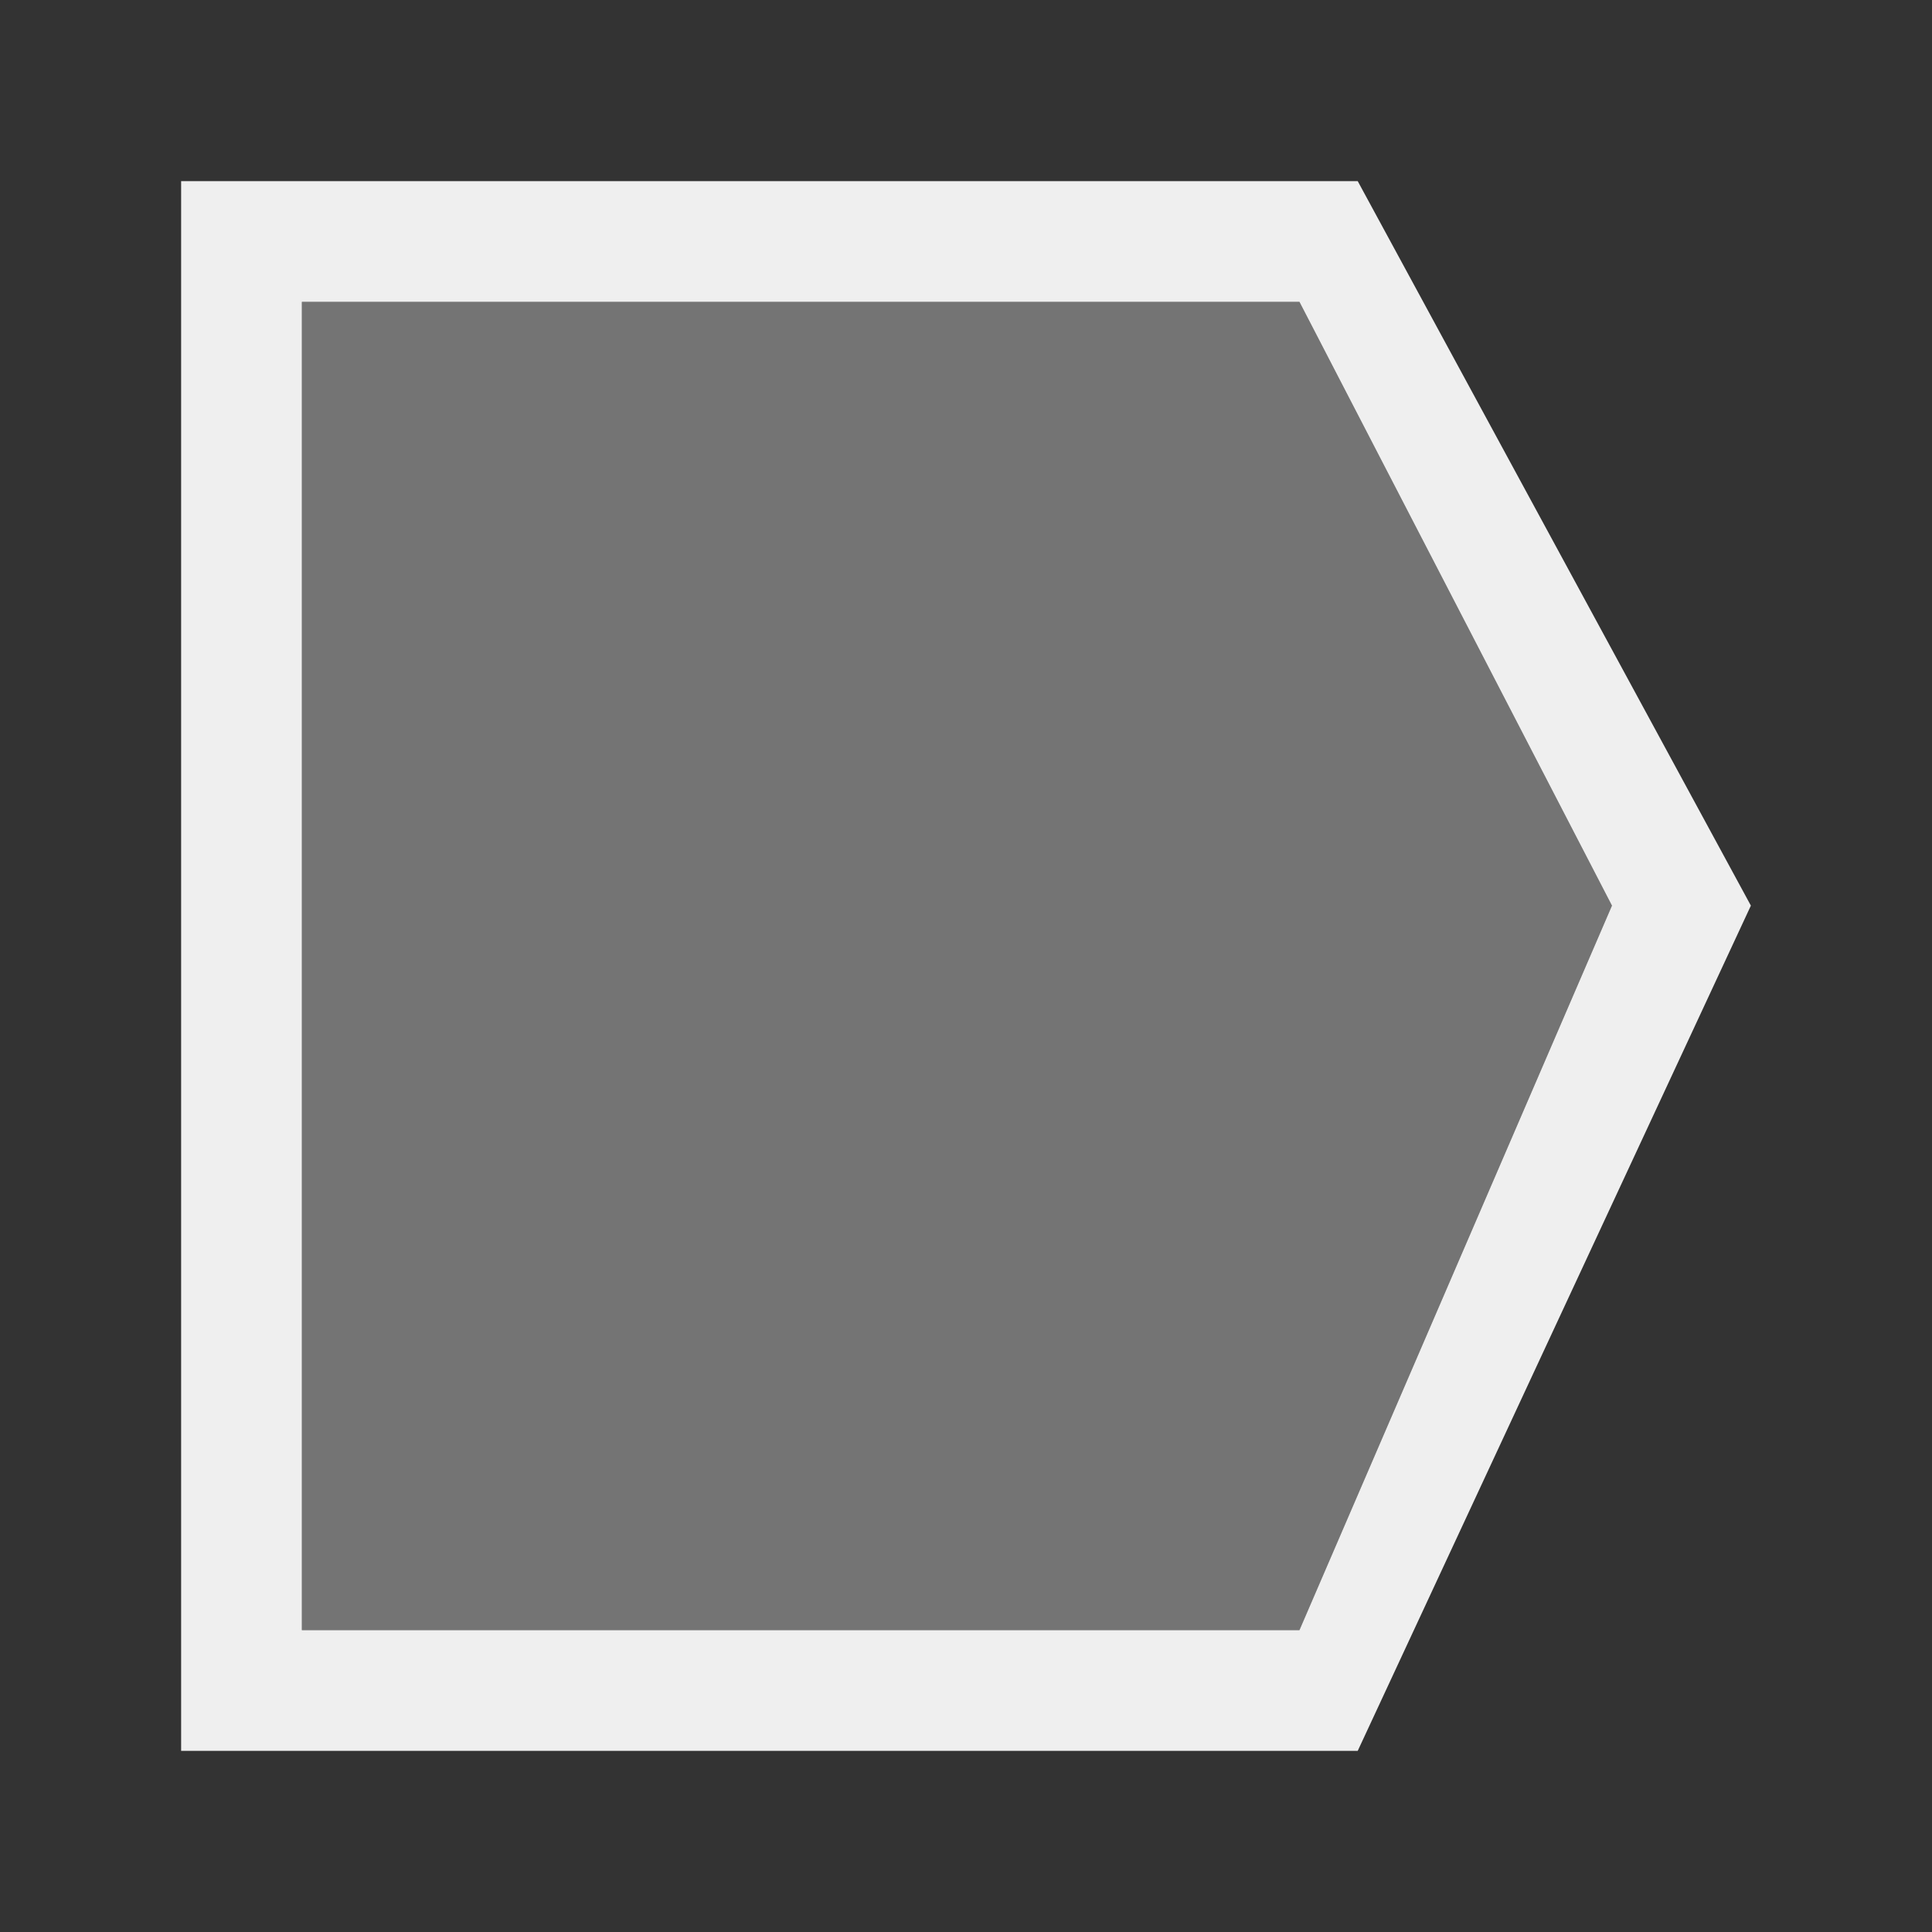 <svg height="32" viewBox="0 0 32 32" width="32" xmlns="http://www.w3.org/2000/svg"><rect x="0" y="0" width="32" height="32" fill="#333333" stroke="none"/><g fill="#efefef" transform="translate(1 7)"><path d="m2-4v26h19.488l6.512-14-6.512-12zm2 2h16.523l5.176 10-5.176 12h-16.523z"/><path d="m5 5v22h16.523l5.176-12-5.176-10z" opacity=".35" transform="translate(-1 -7)"/></g></svg>